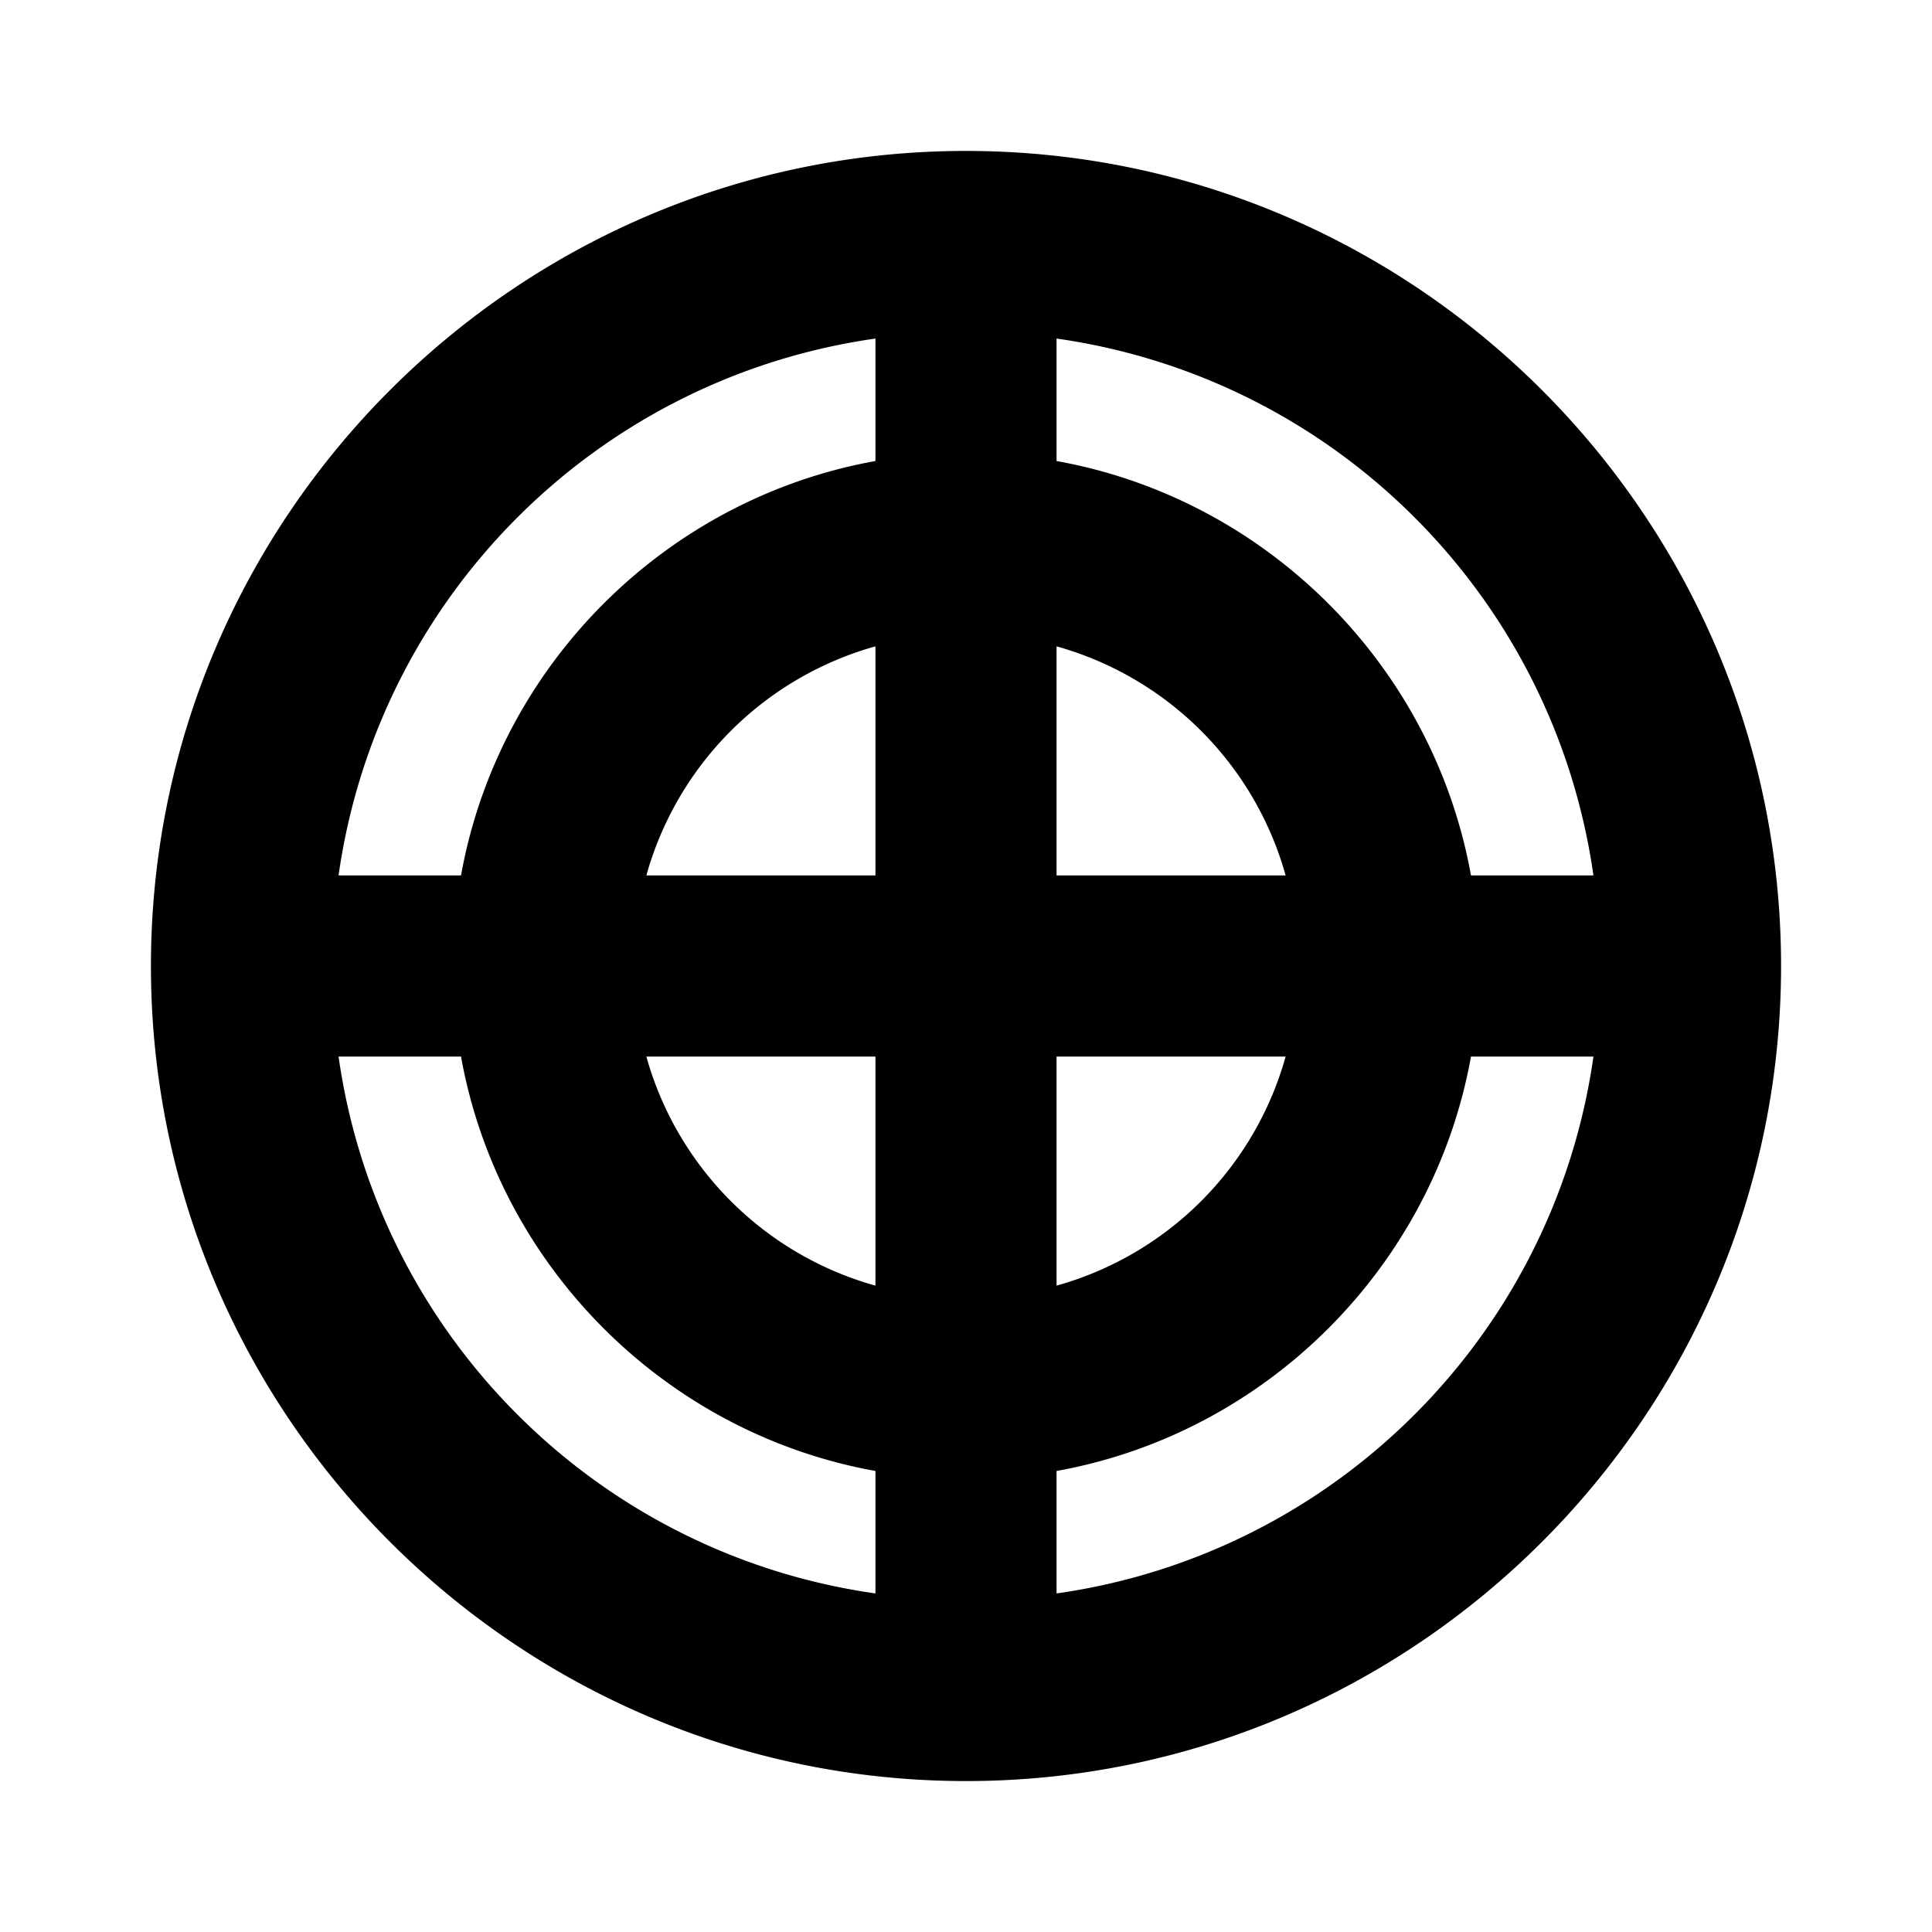 <svg xmlns="http://www.w3.org/2000/svg" viewBox="0 0 256 256"><path d="M128 20C68.496 20 20 68.496 20 128c0 59.505 48.496 108 108 108 59.505 0 108-48.495 108-108 0-59.504-48.495-108-108-108zm-12 24.861v16.227C88.165 66.095 66.095 88.165 61.088 116H44.86C50.097 79.113 79.113 50.097 116 44.861zm24 0c36.887 5.236 65.903 34.252 71.139 71.139h-16.227C189.905 88.165 167.835 66.095 140 61.088zm-24 40.785V116H85.646A43.74 43.74 0 0 1 116 85.646zm24 0A43.74 43.74 0 0 1 170.354 116H140zM44.861 140h16.227c5.007 27.835 27.077 49.905 54.912 54.912v16.227C79.113 205.903 50.097 176.887 44.861 140zm40.785 0H116v30.354A43.74 43.74 0 0 1 85.646 140zM140 140h30.354A43.74 43.74 0 0 1 140 170.354zm54.912 0h16.227c-5.236 36.887-34.252 65.903-71.139 71.139v-16.227c27.835-5.007 49.905-27.077 54.912-54.912z"/></svg>
